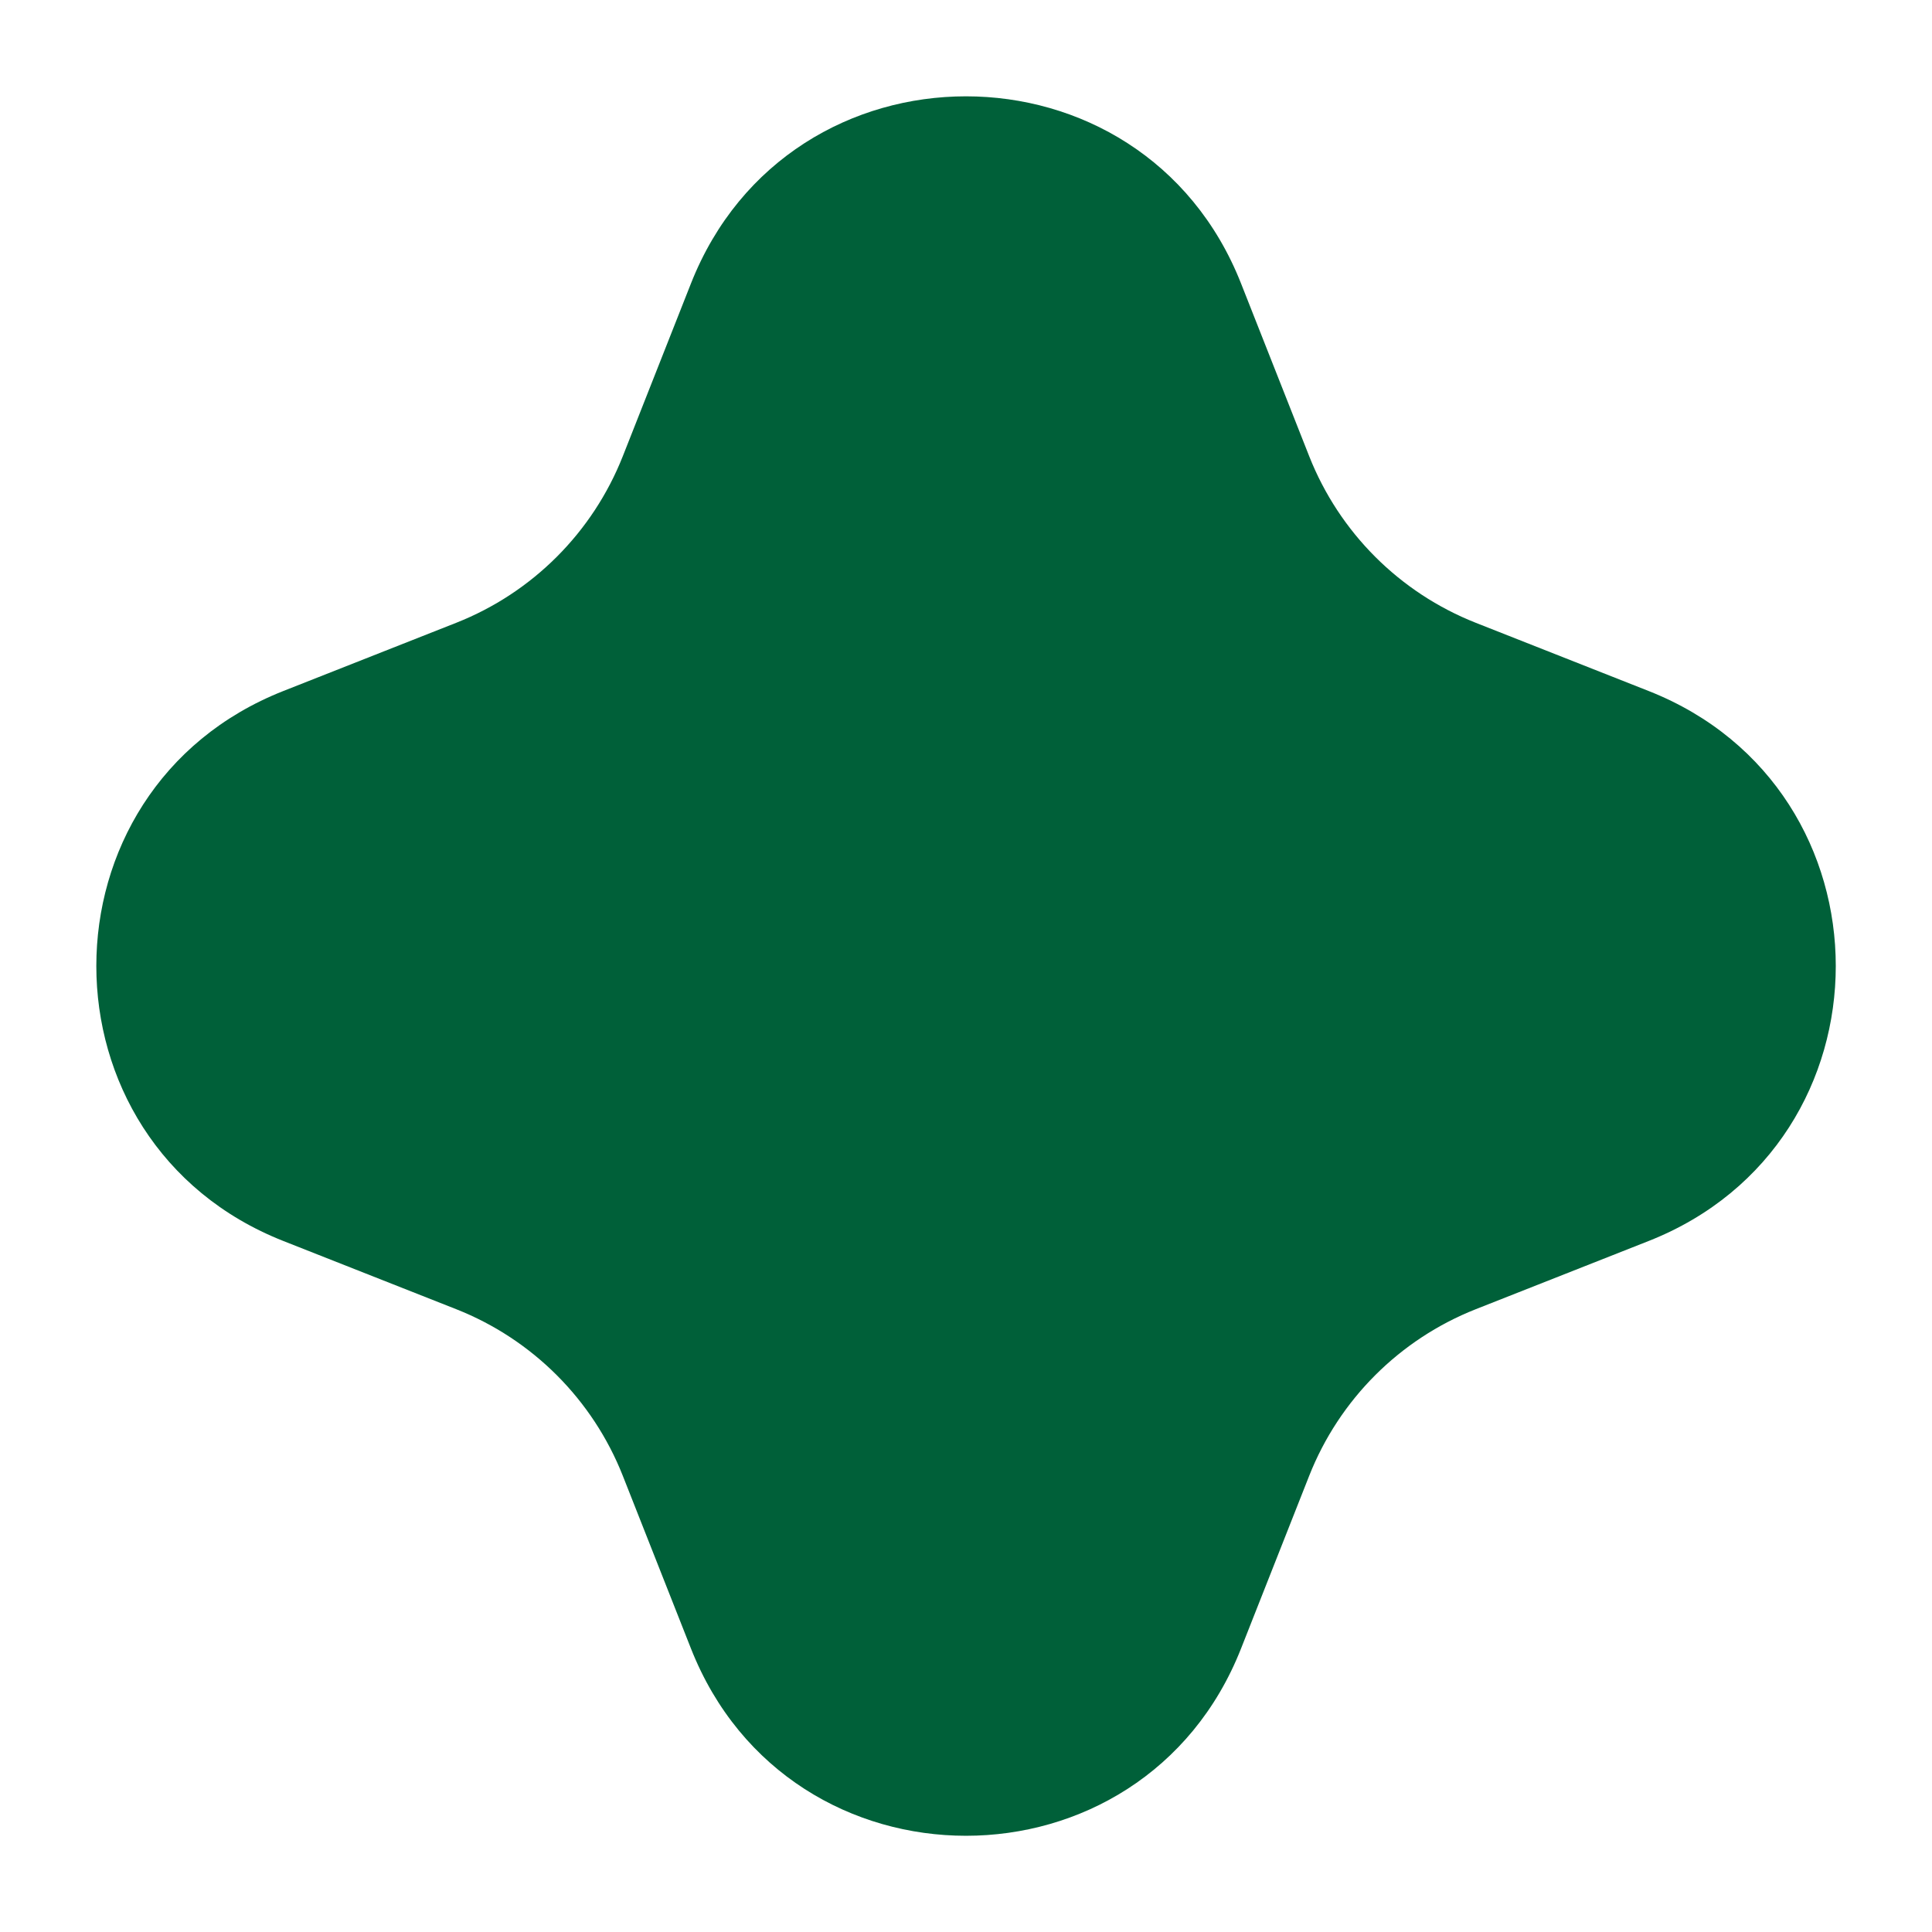 <svg width="14" height="14" viewBox="0 0 14 14" fill="none" xmlns="http://www.w3.org/2000/svg">
<path d="M5.007 2.054C5.72 0.246 8.28 0.246 8.993 2.054L9.487 3.306C9.705 3.858 10.142 4.295 10.694 4.513L11.946 5.007C13.755 5.72 13.755 8.28 11.946 8.993L10.694 9.487C10.142 9.705 9.705 10.142 9.487 10.694L8.993 11.946C8.28 13.755 5.72 13.755 5.007 11.946L4.513 10.694C4.295 10.142 3.858 9.705 3.306 9.487L2.054 8.993C0.246 8.28 0.246 5.72 2.054 5.007L3.306 4.513C3.858 4.295 4.295 3.858 4.513 3.306L5.007 2.054Z" fill="#006039"/>
</svg>
